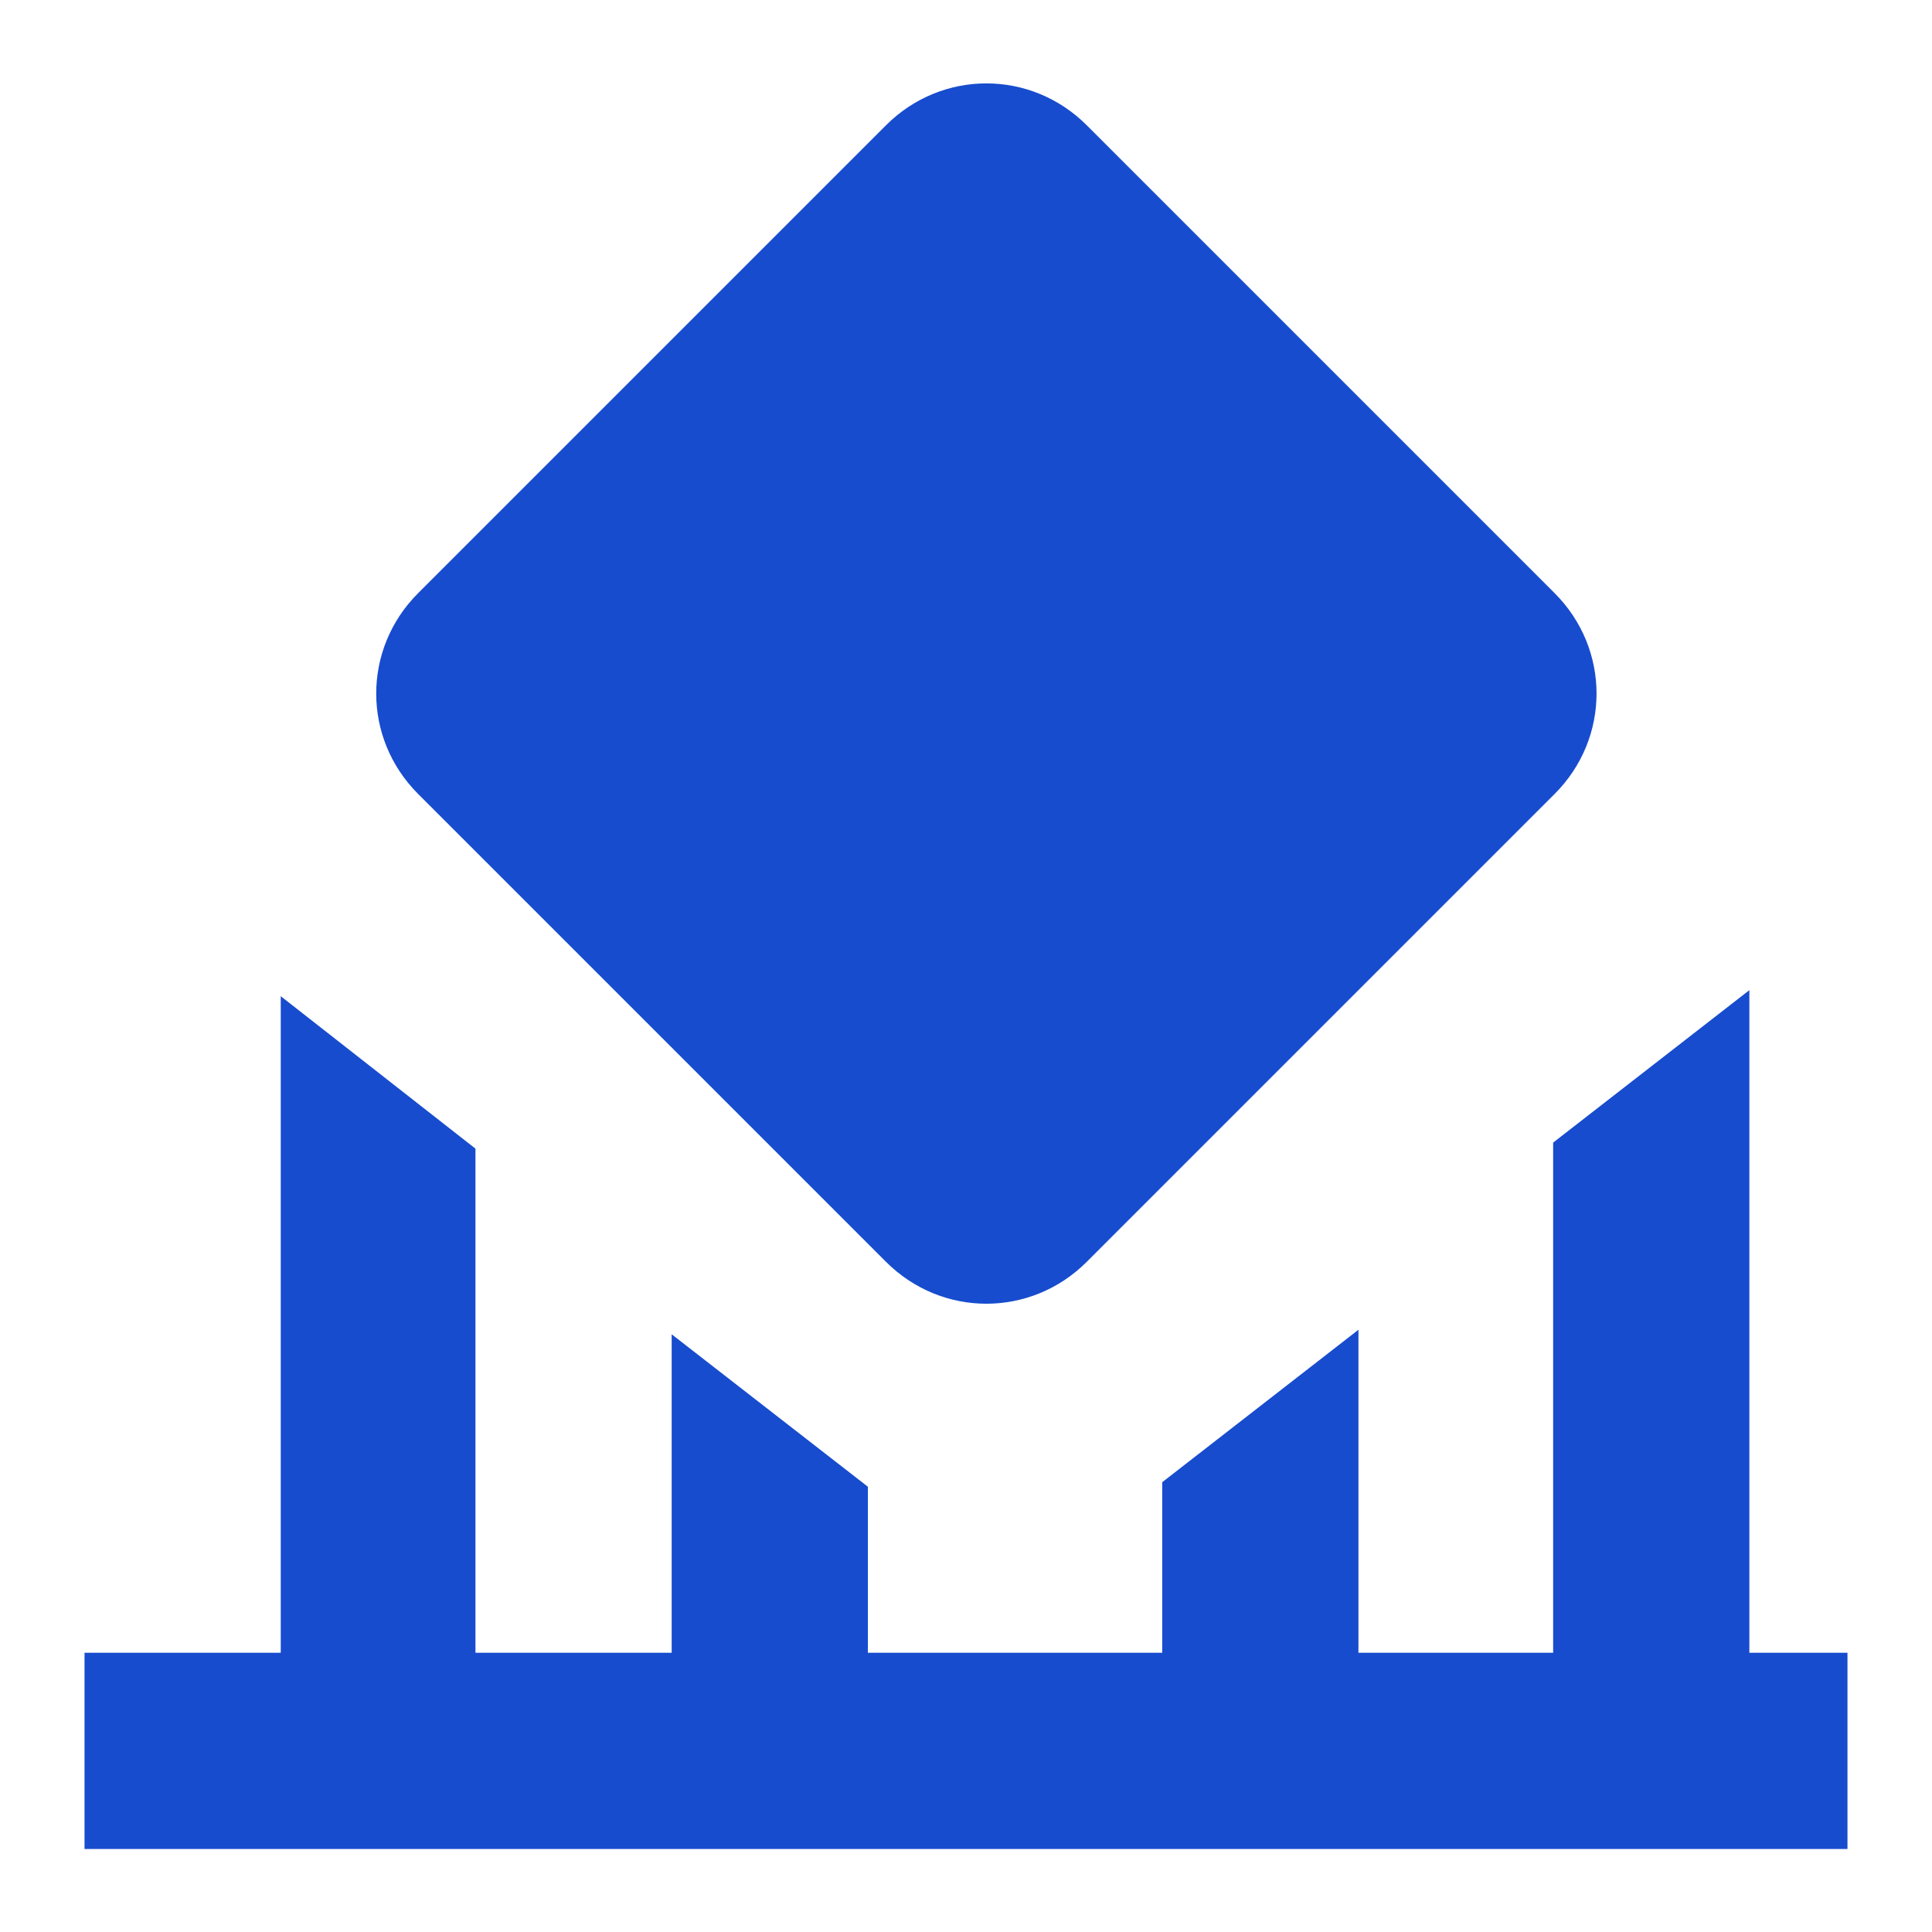 <?xml version="1.0" encoding="utf-8"?>
<!-- Generator: Adobe Illustrator 25.0.0, SVG Export Plug-In . SVG Version: 6.00 Build 0)  -->
<svg version="1.1" id="图层_1" xmlns="http://www.w3.org/2000/svg" xmlns:xlink="http://www.w3.org/1999/xlink" x="0px" y="0px"
	 viewBox="0 0 128 128" enable-background="new 0 0 128 128" xml:space="preserve">
<g>
	<path fill="#174CCE" d="M27.7,52.6c-3.7-3.7-3.7-9.6,0-13.3l0,0l31-31c3.7-3.7,9.6-3.7,13.3,0l0,0l31,31c3.7,3.7,3.7,9.6,0,13.3
		l0,0l-31,31c-3.7,3.7-9.6,3.7-13.3,0l0,0L27.7,52.6z M115.9,109.5V65.6l-13,10.1v33.8H90V88.1L77,98.2v11.3H57.5v-11l-13-10.1v21.1
		h-13V76.1L18.6,66v43.5h-13v13h116.8v-13H115.9z"/>
</g>
</svg>
